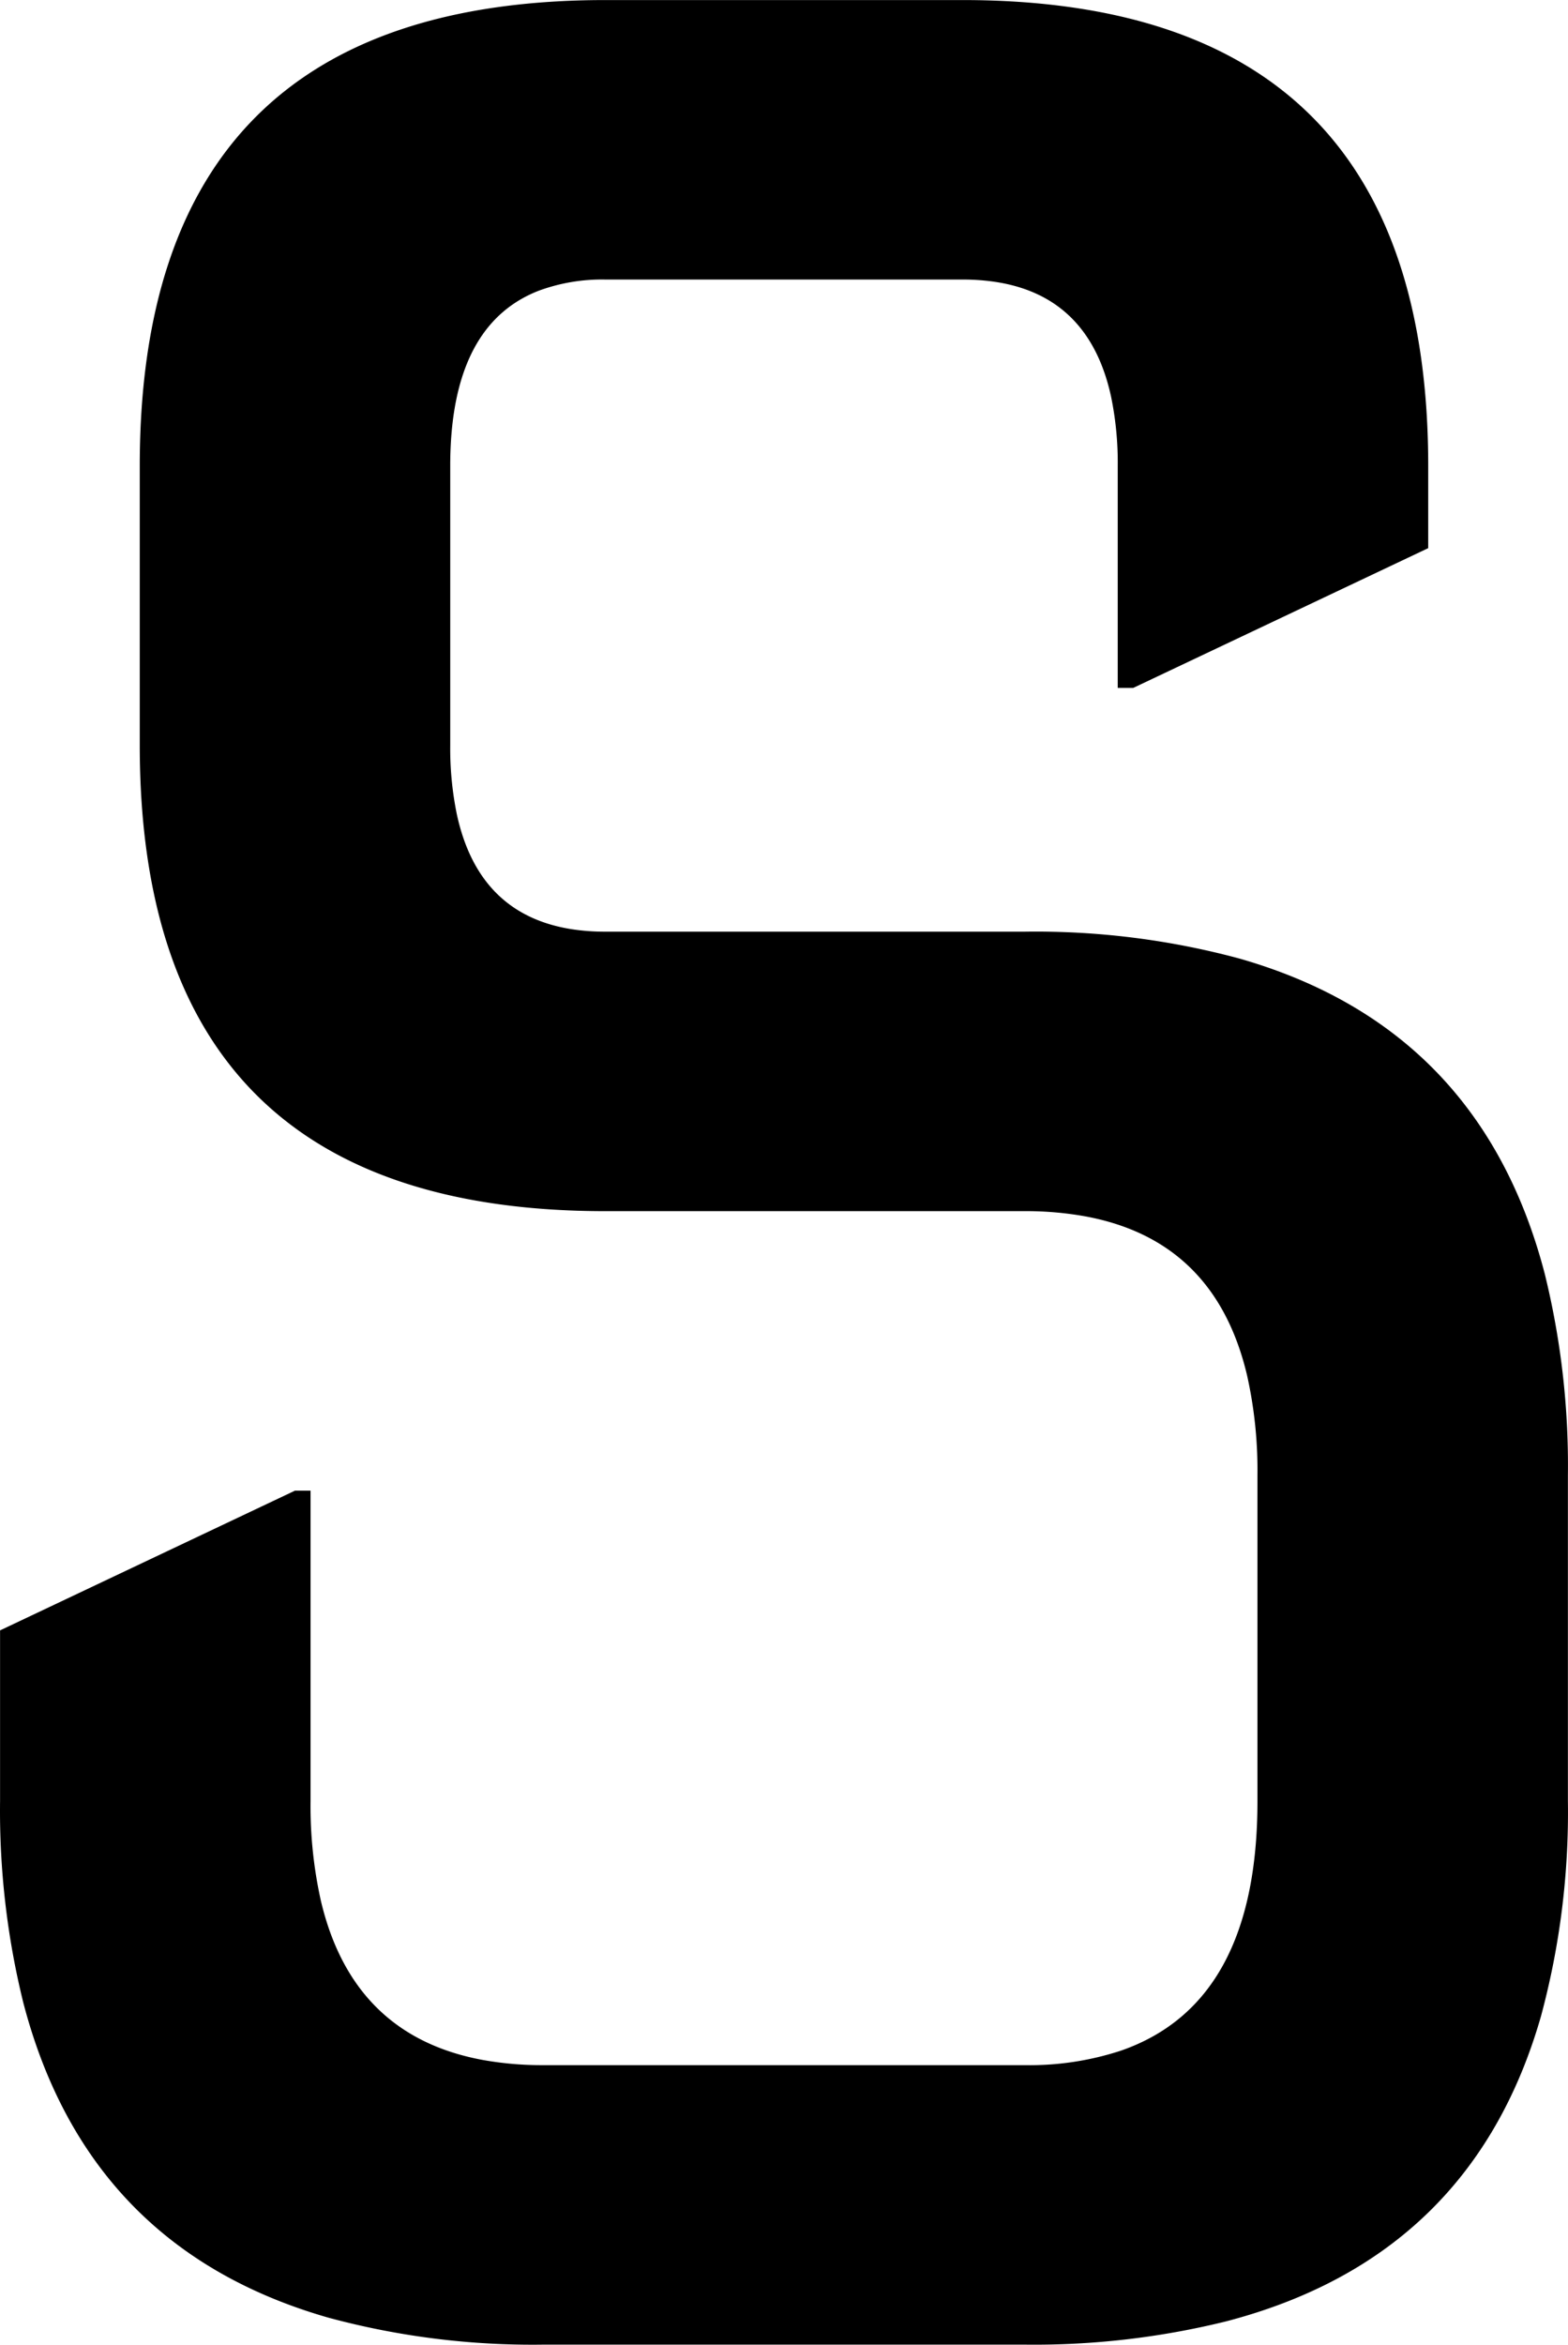 <svg width="49.321" height="73.735" viewBox="0 0 49.321 73.735" xmlns="http://www.w3.org/2000/svg">
  <path
    d="M 32.228 73.733 L 17.092 73.733 A 24.602 24.602 0 0 1 10.329 72.885 Q 2.745 70.713 0.731 62.972 A 25.178 25.178 0 0 1 0.002 56.643 L 0.002 51.272 L 9.279 46.877 L 9.768 46.877 L 9.768 56.643 A 13.694 13.694 0 0 0 10.093 59.775 Q 11.096 64.027 15.186 64.781 A 10.521 10.521 0 0 0 17.092 64.944 L 32.228 64.944 A 9.234 9.234 0 0 0 35.259 64.488 Q 39.553 62.998 39.553 56.643 L 39.553 46.389 A 13.694 13.694 0 0 0 39.227 43.256 Q 38.224 39.004 34.134 38.251 A 10.521 10.521 0 0 0 32.228 38.088 L 19.045 38.088 Q 4.396 38.088 4.396 23.44 L 4.396 14.651 Q 4.396 0.002 19.045 0.002 L 30.275 0.002 Q 44.924 0.002 44.924 14.651 L 44.924 17.238 L 35.646 21.633 L 35.158 21.633 L 35.158 14.651 A 10.274 10.274 0 0 0 34.949 12.476 Q 34.266 9.336 31.353 8.872 A 6.851 6.851 0 0 0 30.275 8.791 L 19.045 8.791 A 5.757 5.757 0 0 0 16.937 9.146 Q 14.428 10.129 14.187 13.836 A 12.612 12.612 0 0 0 14.162 14.651 L 14.162 23.44 A 10.274 10.274 0 0 0 14.371 25.615 Q 15.054 28.754 17.967 29.219 A 6.851 6.851 0 0 0 19.045 29.299 L 32.228 29.299 A 24.602 24.602 0 0 1 38.992 30.146 Q 46.575 32.319 48.59 40.06 A 25.178 25.178 0 0 1 49.318 46.389 L 49.318 56.643 A 24.602 24.602 0 0 1 48.471 63.406 Q 46.299 70.99 38.557 73.004 A 25.178 25.178 0 0 1 32.228 73.733 Z" />
</svg>